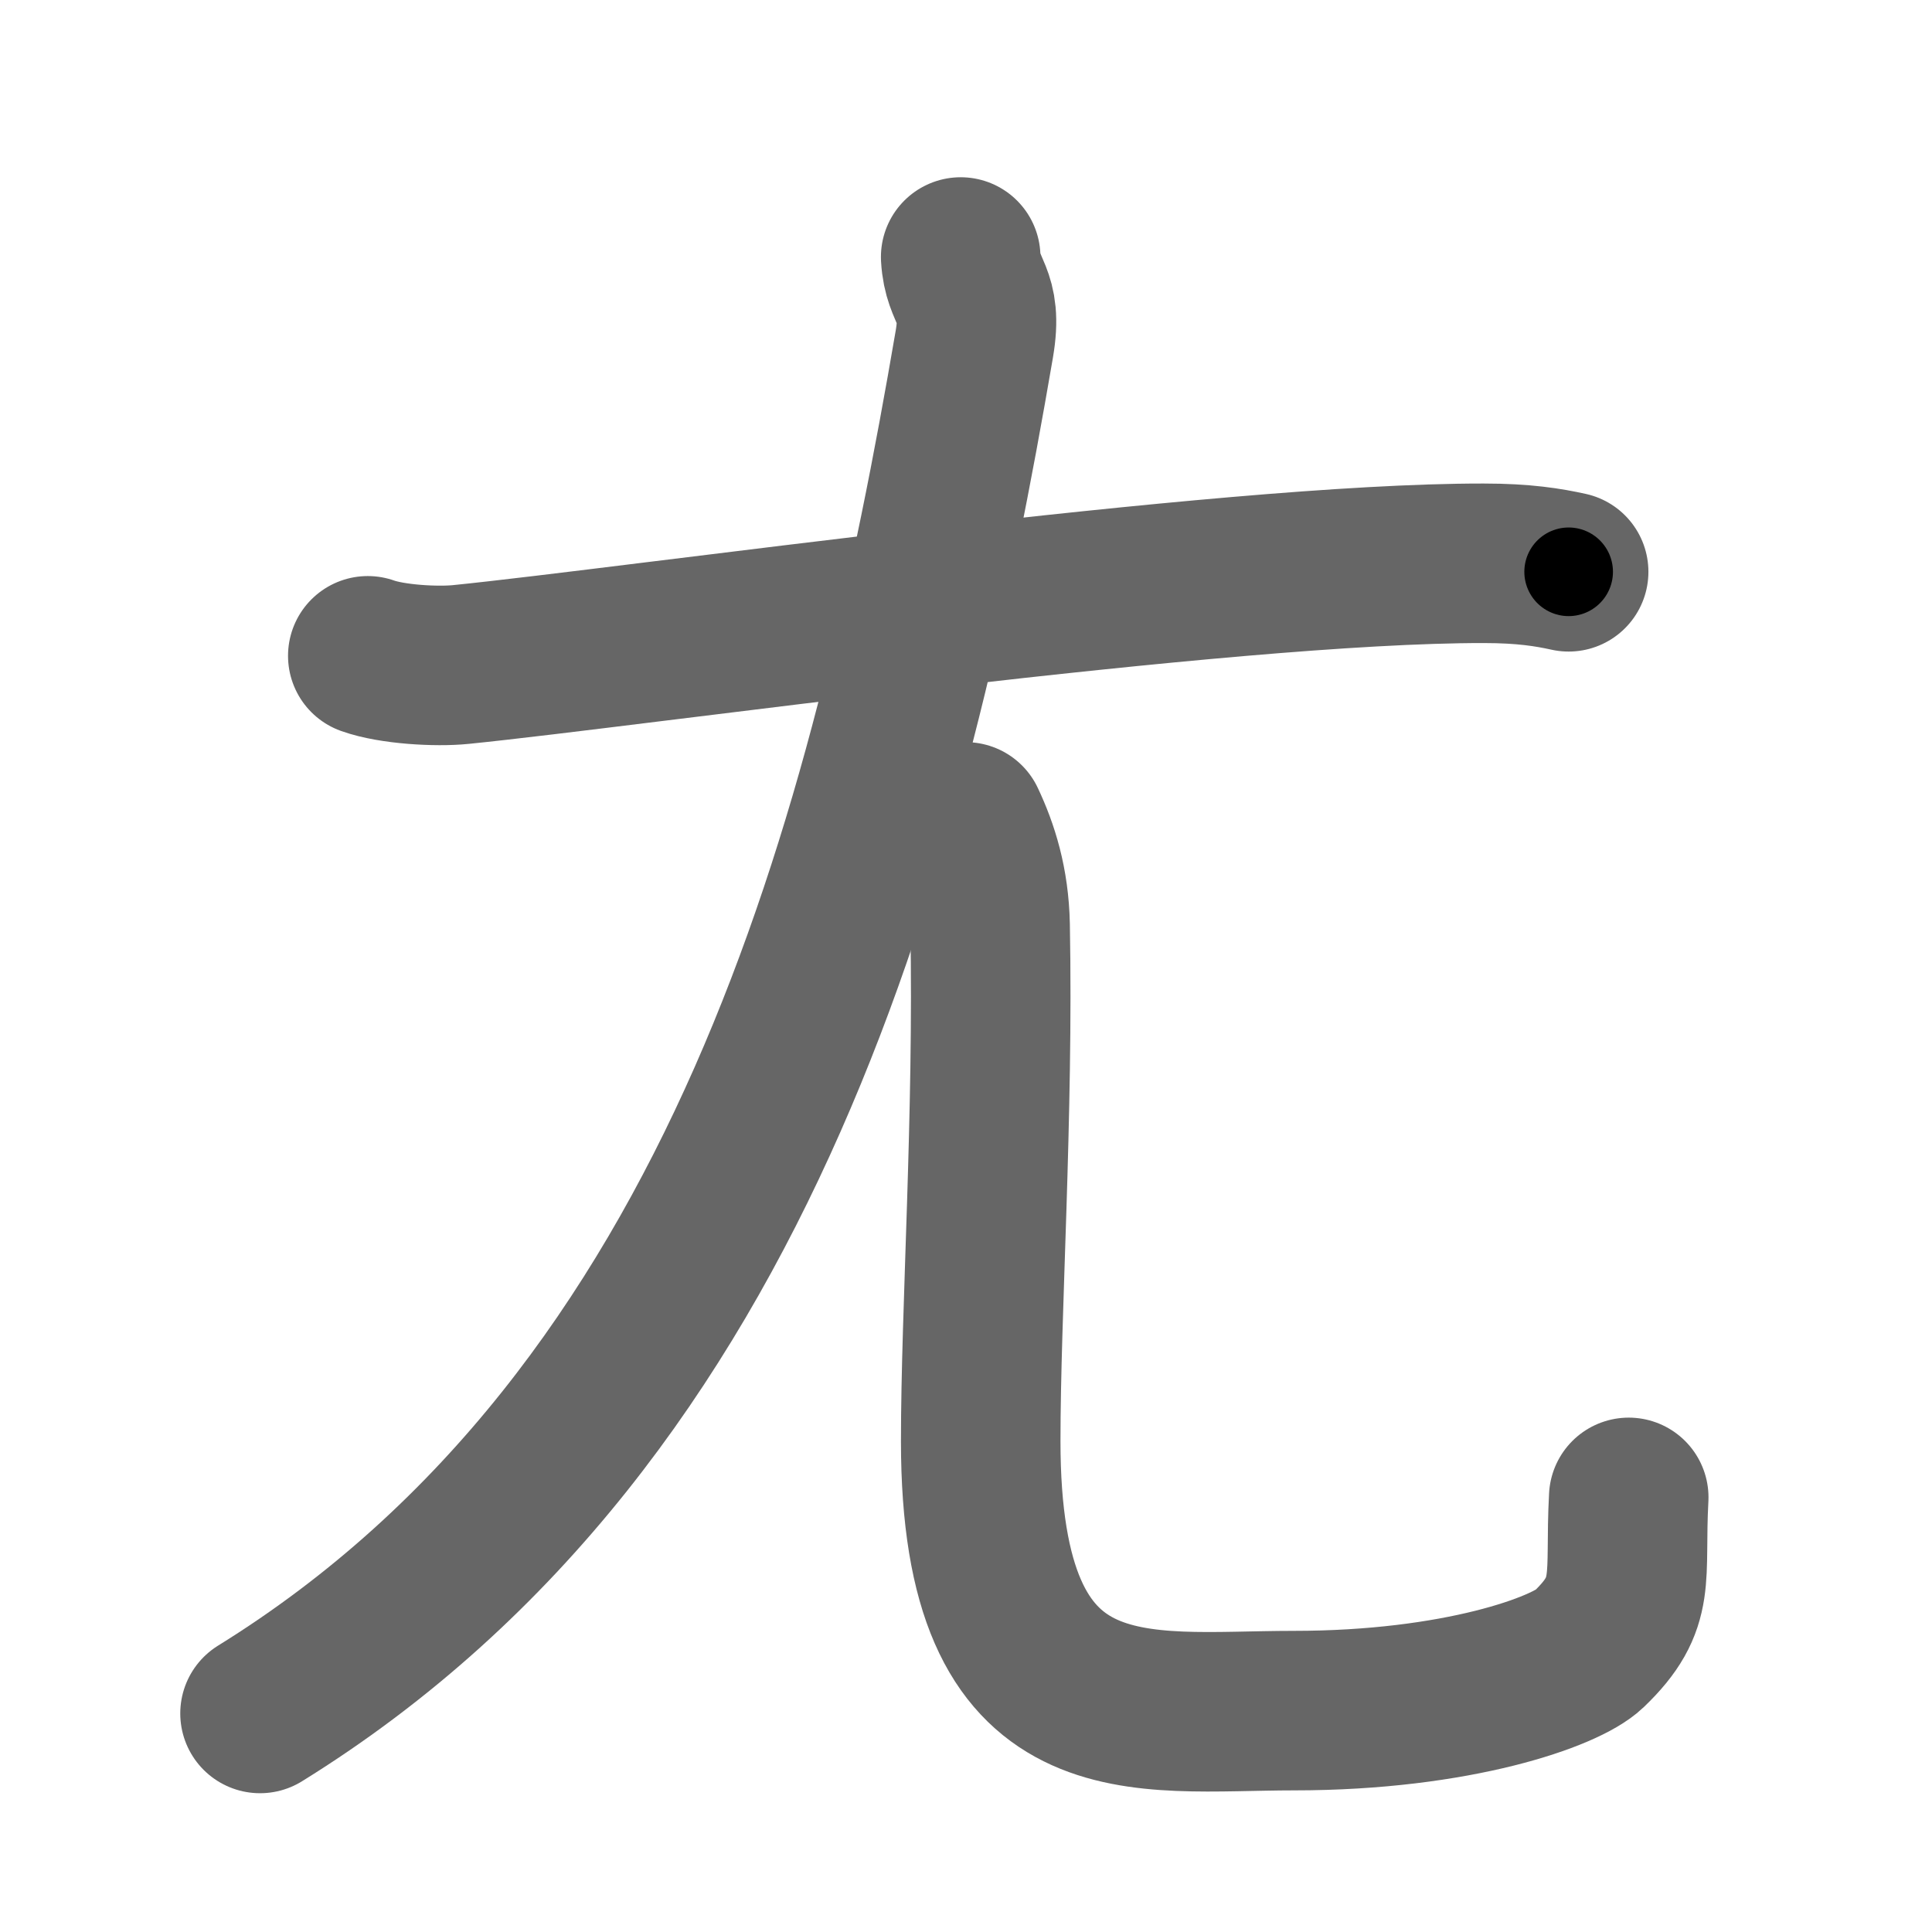 <svg xmlns="http://www.w3.org/2000/svg" width="109" height="109" viewBox="0 0 109 109" id="5c22"><g fill="none" stroke="#666" stroke-width="9" stroke-linecap="round" stroke-linejoin="round"><g><path d="M20.75,37c1.37,0.49,3.88,0.63,5.25,0.49c9.75-0.98,43-5.73,57.71-5.71c2.28,0,3.65,0.23,4.79,0.48" /><g><g><path d="M54.2,14.5c0.12,2.11,1.26,2.04,0.77,4.91C50.25,47,42,79.75,14.67,96.67" /></g><path d="M54.48,46.37c0.74,1.57,1.33,3.42,1.38,5.83c0.2,10.79-0.53,21.77-0.53,29.11c0,17.14,8.91,15.2,17.67,15.2c9.25,0,15.34-2.21,16.64-3.46c2.75-2.64,2-3.96,2.25-8.57" /></g></g></g><g fill="none" stroke="#000" stroke-width="5" stroke-linecap="round" stroke-linejoin="round"><path d="M20.75,37c1.37,0.49,3.88,0.63,5.25,0.49c9.75-0.98,43-5.73,57.71-5.71c2.28,0,3.65,0.23,4.79,0.48" stroke-dasharray="68.145" stroke-dashoffset="68.145"><animate attributeName="stroke-dashoffset" values="68.145;68.145;0" dur="0.512s" fill="freeze" begin="0s;5c22.click" /></path><path d="M54.2,14.5c0.12,2.11,1.26,2.04,0.77,4.91C50.25,47,42,79.75,14.67,96.67" stroke-dasharray="95.005" stroke-dashoffset="95.005"><animate attributeName="stroke-dashoffset" values="95.005" fill="freeze" begin="5c22.click" /><animate attributeName="stroke-dashoffset" values="95.005;95.005;0" keyTimes="0;0.418;1" dur="1.226s" fill="freeze" begin="0s;5c22.click" /></path><path d="M54.48,46.37c0.74,1.57,1.33,3.42,1.38,5.83c0.2,10.79-0.53,21.77-0.53,29.11c0,17.14,8.91,15.2,17.67,15.2c9.25,0,15.34-2.21,16.64-3.46c2.75-2.64,2-3.96,2.25-8.57" stroke-dasharray="89.781" stroke-dashoffset="89.781"><animate attributeName="stroke-dashoffset" values="89.781" fill="freeze" begin="5c22.click" /><animate attributeName="stroke-dashoffset" values="89.781;89.781;0" keyTimes="0;0.645;1" dur="1.901s" fill="freeze" begin="0s;5c22.click" /></path></g></svg>